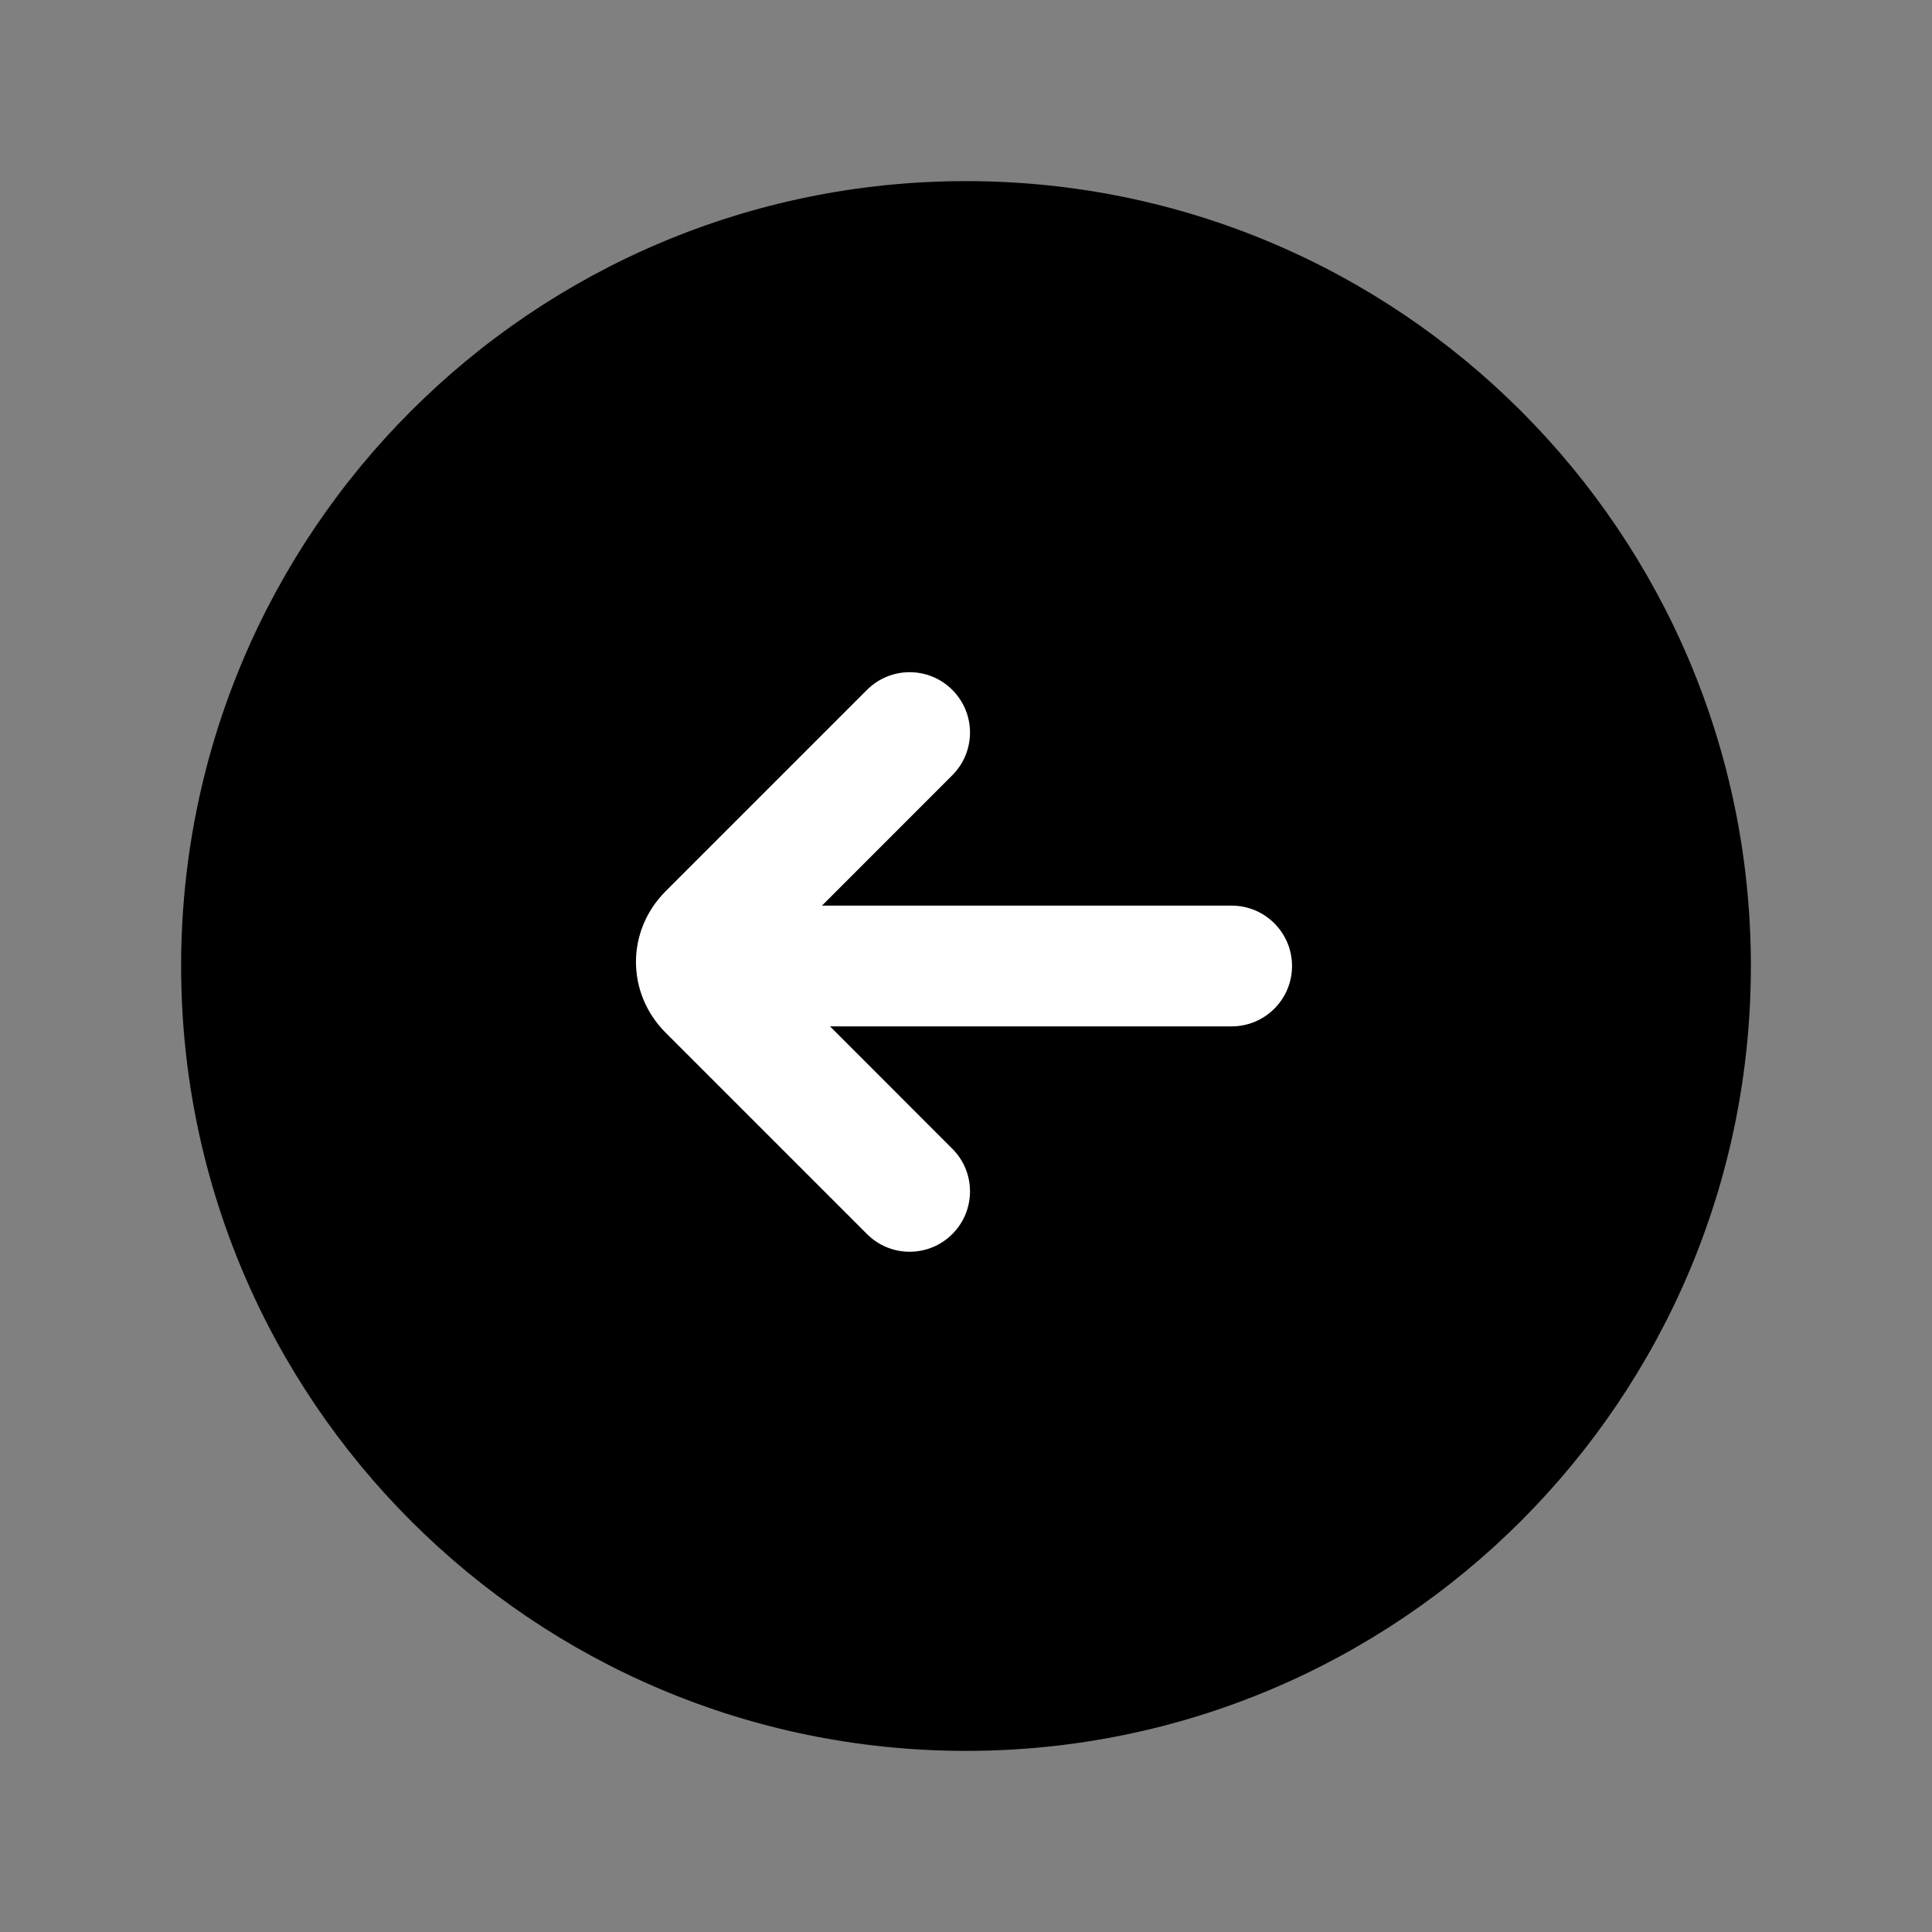 <svg width="24" height="24" viewBox="0 0 24 24" fill="none" xmlns="http://www.w3.org/2000/svg">
<rect x="0" y="0" width="24" height="24" fill="#808080" stroke="none"/>
<path d="M12 21C16.971 21 21 16.971 21 12C21 7.029 16.971 3 12 3C7.029 3 3 7.029 3 12C3 16.971 7.029 21 12 21Z" fill="black"/>
<path fill-rule="evenodd" clip-rule="evenodd" d="M12 3.75C7.444 3.75 3.75 7.444 3.75 12C3.75 16.556 7.444 20.25 12 20.25C16.556 20.25 20.25 16.556 20.25 12C20.25 7.444 16.556 3.75 12 3.75ZM2.25 12C2.25 6.615 6.615 2.25 12 2.25C17.385 2.25 21.75 6.615 21.75 12C21.75 17.385 17.385 21.75 12 21.75C6.615 21.75 2.25 17.385 2.25 12Z" fill="black"/>
<path fill-rule="evenodd" clip-rule="evenodd" d="M8.55 12C8.55 11.586 8.886 11.25 9.3 11.25H15.3C15.714 11.25 16.05 11.586 16.05 12C16.05 12.414 15.714 12.75 15.3 12.75H9.3C8.886 12.75 8.55 12.414 8.55 12Z" fill="white"/>
<path fill-rule="evenodd" clip-rule="evenodd" d="M11.83 8.57C12.123 8.863 12.123 9.337 11.83 9.63L9.511 11.95L11.83 14.27C12.123 14.562 12.123 15.037 11.83 15.33C11.537 15.623 11.063 15.623 10.77 15.33L8.27 12.83C7.777 12.337 7.777 11.562 8.27 11.07L10.77 8.57C11.063 8.277 11.537 8.277 11.83 8.57Z" fill="white"/>
</svg>
